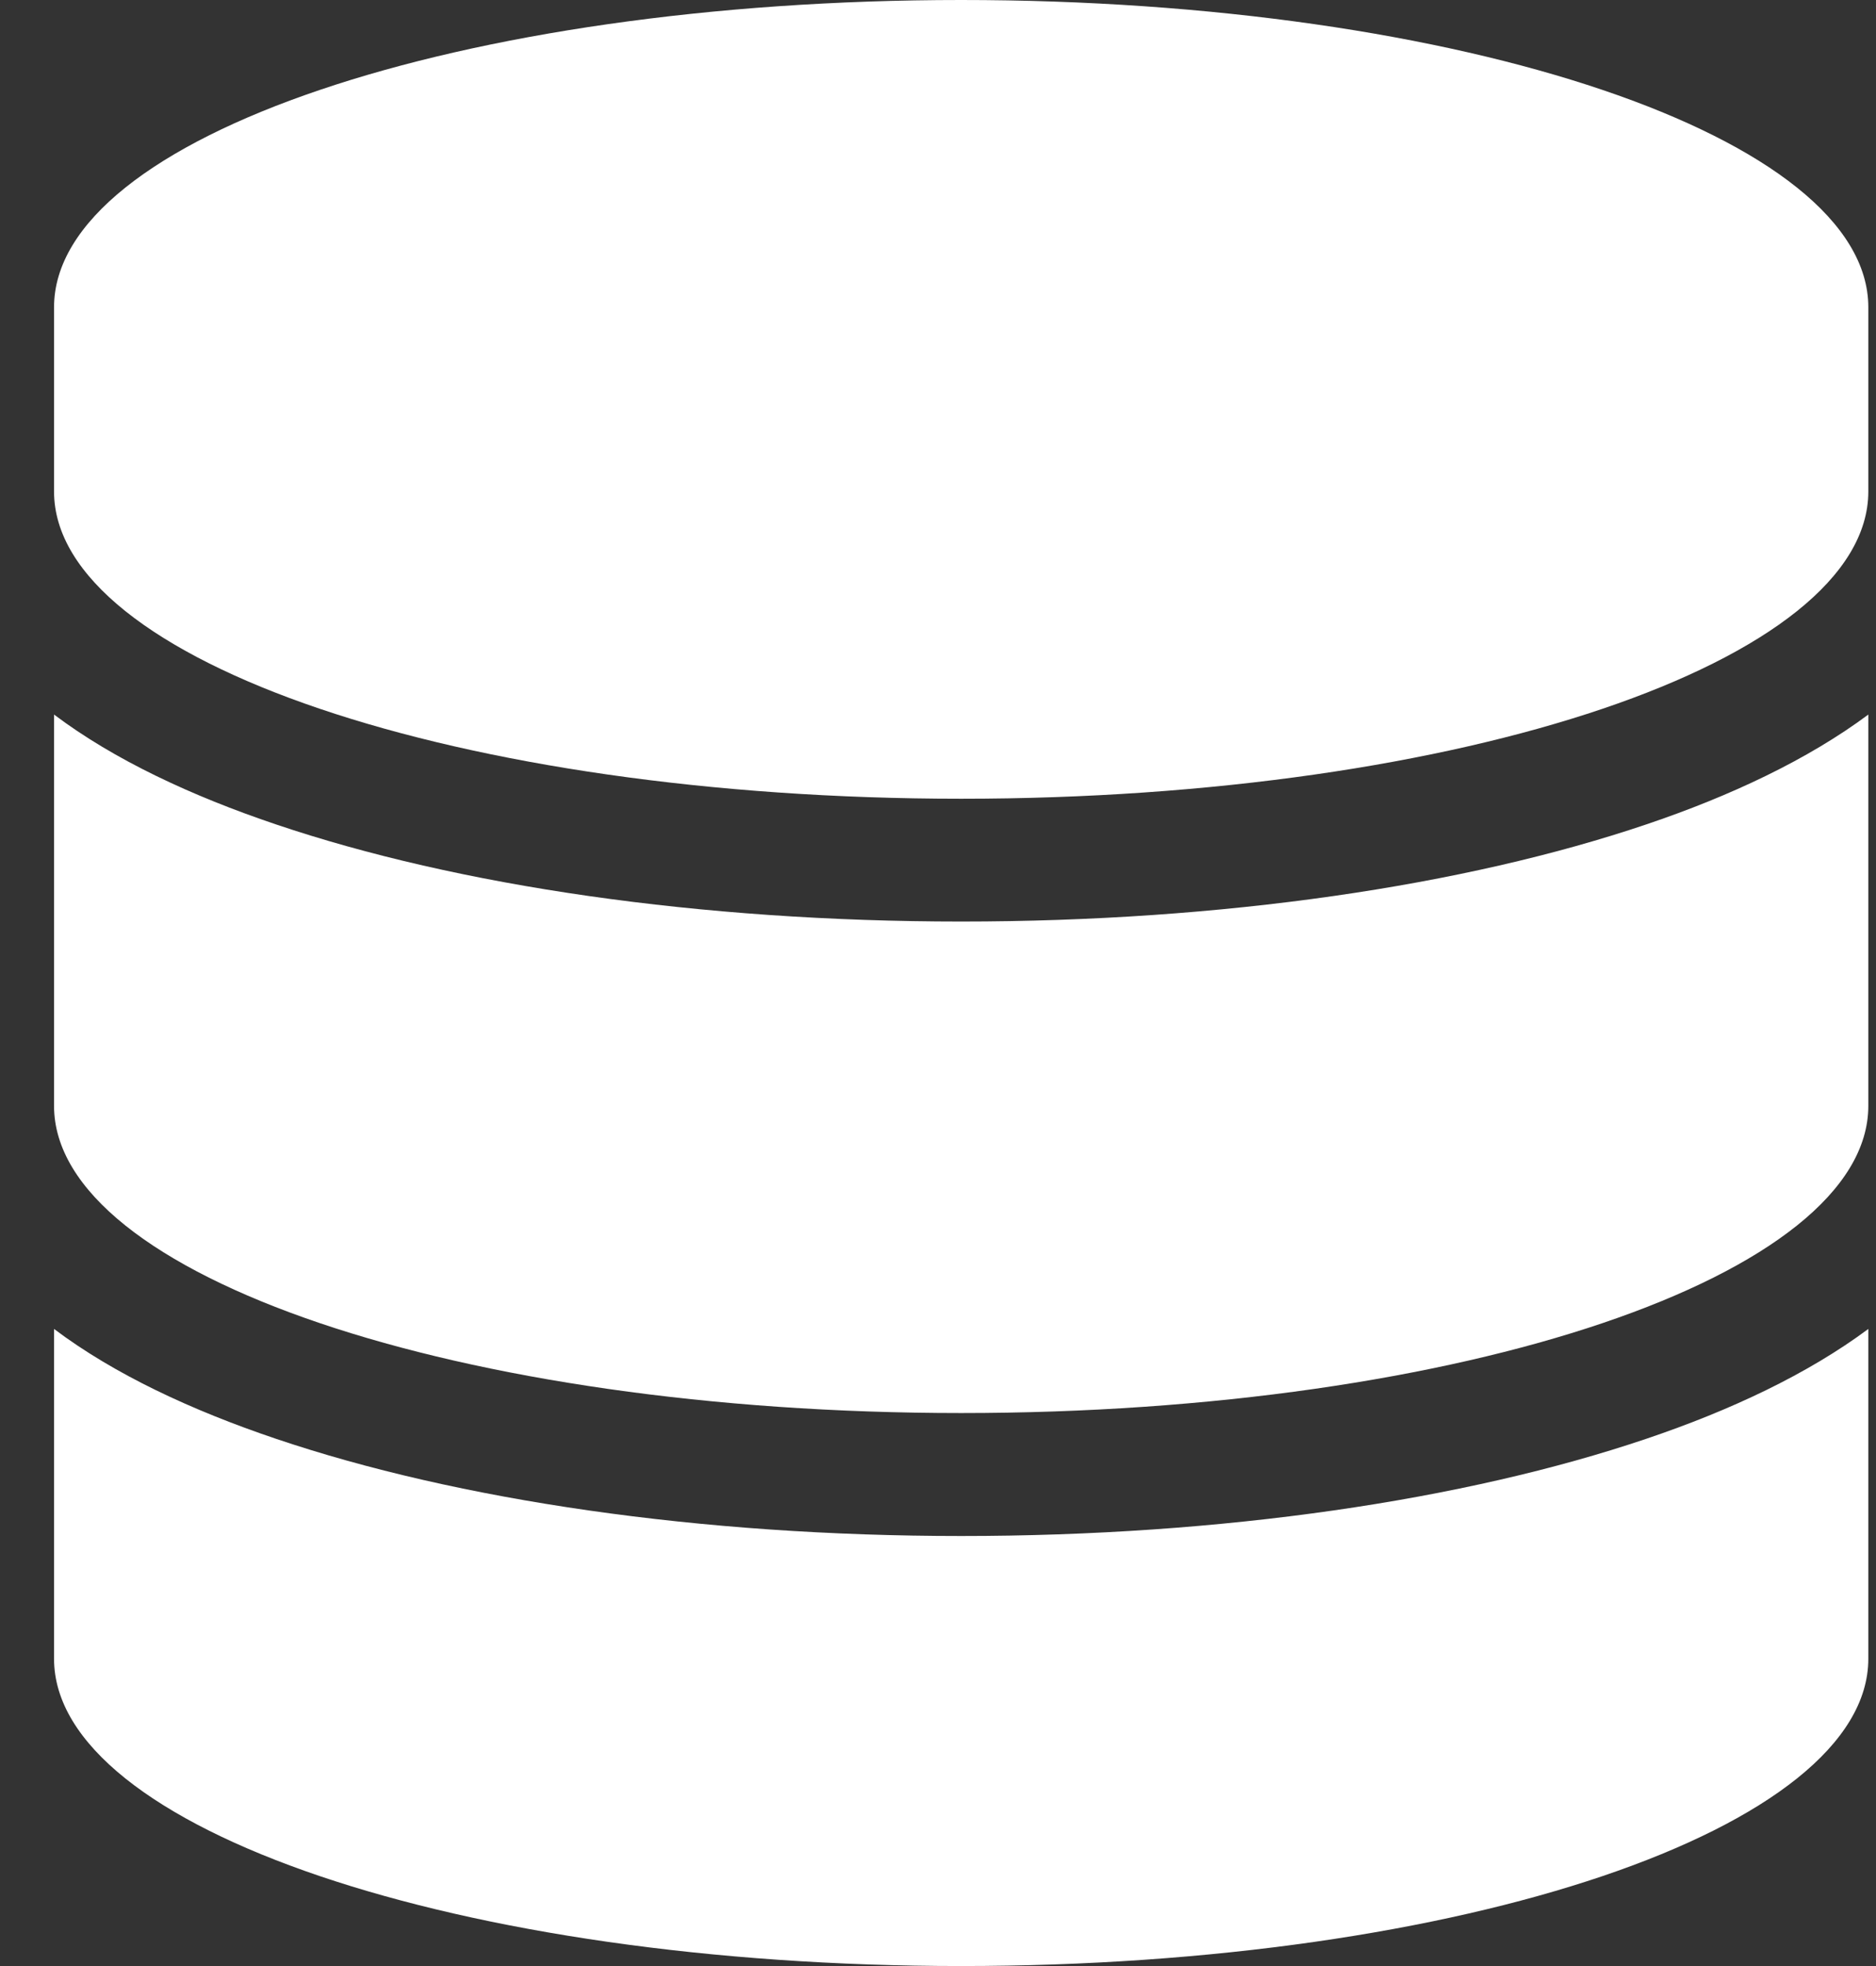 <svg width="21" height="22" viewBox="0 0 21 22" fill="none" xmlns="http://www.w3.org/2000/svg">
<rect x="0" y="0" width="21" height="22" fill="#333333" stroke="none"/>
<g id="database-solid 1" clip-path="url(#clip0_138_297)">
<path id="Vector" d="M20.914 3.438V5.5C20.914 7.399 16.367 8.938 10.759 8.938C5.152 8.938 0.605 7.399 0.605 5.5V3.438C0.605 1.538 5.152 0 10.759 0C16.367 0 20.914 1.538 20.914 3.438ZM18.429 9.225C19.372 8.907 20.238 8.499 20.914 7.996V12.375C20.914 14.274 16.367 15.812 10.759 15.812C5.152 15.812 0.605 14.274 0.605 12.375V7.996C1.28 8.504 2.146 8.907 3.089 9.225C5.125 9.913 7.835 10.312 10.759 10.312C13.683 10.312 16.394 9.913 18.429 9.225ZM0.605 14.871C1.28 15.379 2.146 15.782 3.089 16.1C5.125 16.788 7.835 17.188 10.759 17.188C13.683 17.188 16.394 16.788 18.429 16.1C19.372 15.782 20.238 15.374 20.914 14.871V18.562C20.914 20.462 16.367 22 10.759 22C5.152 22 0.605 20.462 0.605 18.562V14.871Z" fill="white"/>
</g>
<defs>
<clipPath id="clip0_138_297">
<rect width="20.309" height="22" fill="white" transform="translate(0.605)"/>
</clipPath>
</defs>
</svg>
